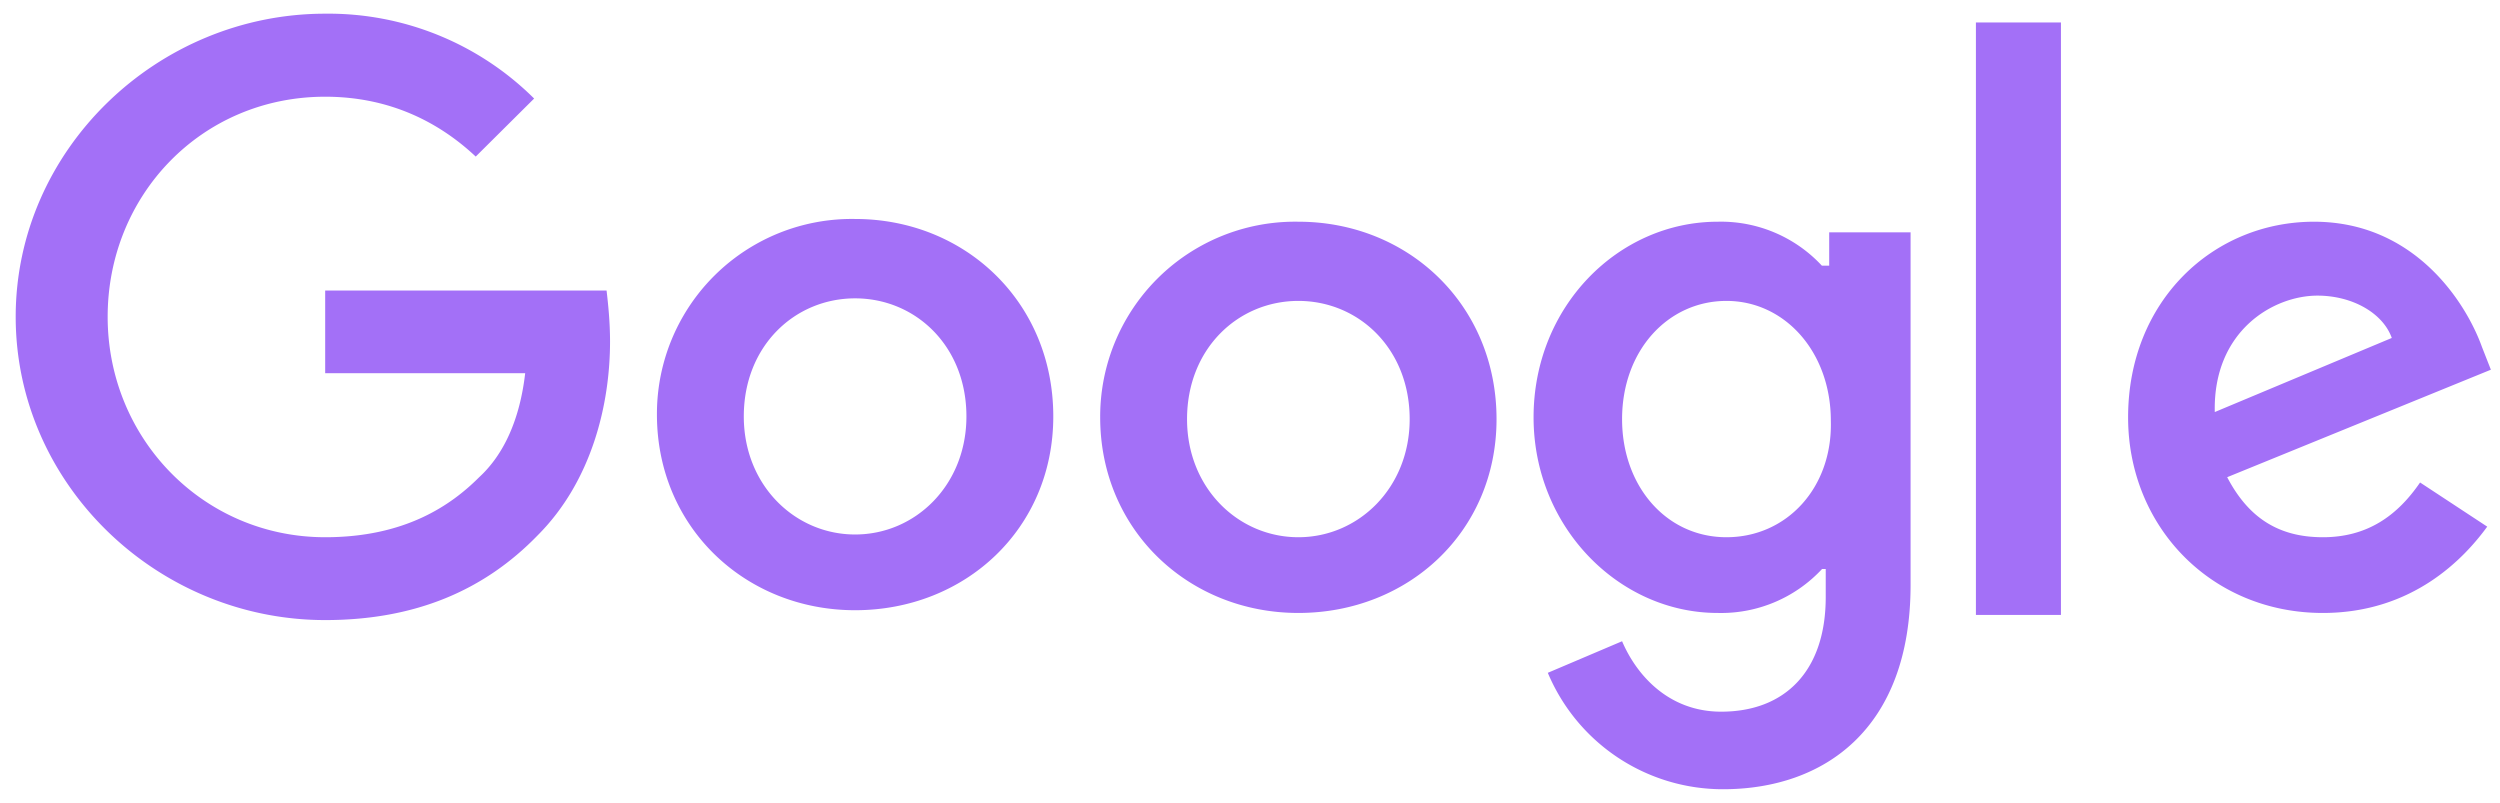 <svg xmlns="http://www.w3.org/2000/svg" width="137" height="44" fill="none"><path fill="#A370F7" d="M17.82 15.91v4.54h10.96c-.29 2.52-1.16 4.45-2.52 5.7-1.55 1.55-4.07 3.29-8.44 3.29-6.68 0-11.92-5.41-11.92-12.08C5.9 10.7 11.04 5.3 17.82 5.3c3.6 0 6.3 1.45 8.25 3.28l3.2-3.18A15.98 15.98 0 0 0 17.82.75C8.63.75.86 8.19.86 17.36c0 9.18 7.75 16.62 16.96 16.62 4.95 0 8.73-1.64 11.64-4.64 3-3 3.97-7.24 3.97-10.62 0-1.07-.1-2.03-.19-2.8H17.82ZM46.86 12A10.68 10.68 0 0 0 36 22.72c0 6.18 4.85 10.72 10.86 10.72S57.72 29 57.72 22.82c0-6.28-4.85-10.82-10.86-10.82Zm0 17.29c-3.3 0-6.1-2.7-6.1-6.47 0-3.87 2.8-6.47 6.1-6.47s6.1 2.6 6.1 6.47c0 3.77-2.8 6.47-6.1 6.47ZM100.04 14.56h-.2a7.55 7.55 0 0 0-5.71-2.41c-5.43 0-10.09 4.63-10.09 10.72 0 5.99 4.66 10.72 10.09 10.72a7.55 7.55 0 0 0 5.72-2.41h.2v1.54c0 4.06-2.24 6.28-5.73 6.28-2.9 0-4.65-2.03-5.43-3.86l-4.07 1.73a10.4 10.4 0 0 0 9.6 6.38c5.52 0 10.28-3.28 10.28-11.2V12.73h-4.46v1.83h-.2Zm-5.43 14.88c-3.3 0-5.72-2.8-5.72-6.47 0-3.77 2.52-6.48 5.72-6.48 3.2 0 5.72 2.8 5.72 6.57.1 3.67-2.42 6.38-5.72 6.38ZM71.15 12.15a10.68 10.68 0 0 0-10.86 10.72c0 6.18 4.85 10.72 10.86 10.72s10.86-4.44 10.86-10.62c0-6.28-4.85-10.82-10.86-10.82Zm0 17.29c-3.3 0-6.1-2.7-6.1-6.47 0-3.87 2.8-6.48 6.1-6.48s6.1 2.61 6.1 6.48c0 3.76-2.8 6.47-6.1 6.47ZM108.28 1.23h4.66V33.7h-4.66V1.23ZM127.29 29.44c-2.43 0-4.08-1.07-5.24-3.29l14.45-5.89-.49-1.25c-.87-2.42-3.68-6.86-9.2-6.86-5.53 0-10.19 4.34-10.19 10.72 0 5.99 4.56 10.72 10.67 10.72 4.94 0 7.75-3 9.01-4.73l-3.68-2.42c-1.26 1.84-2.91 3-5.33 3Zm-.3-13.24c1.94 0 3.6.97 4.08 2.32l-9.7 4.06c-.1-4.44 3.2-6.38 5.63-6.38Z"/></svg>